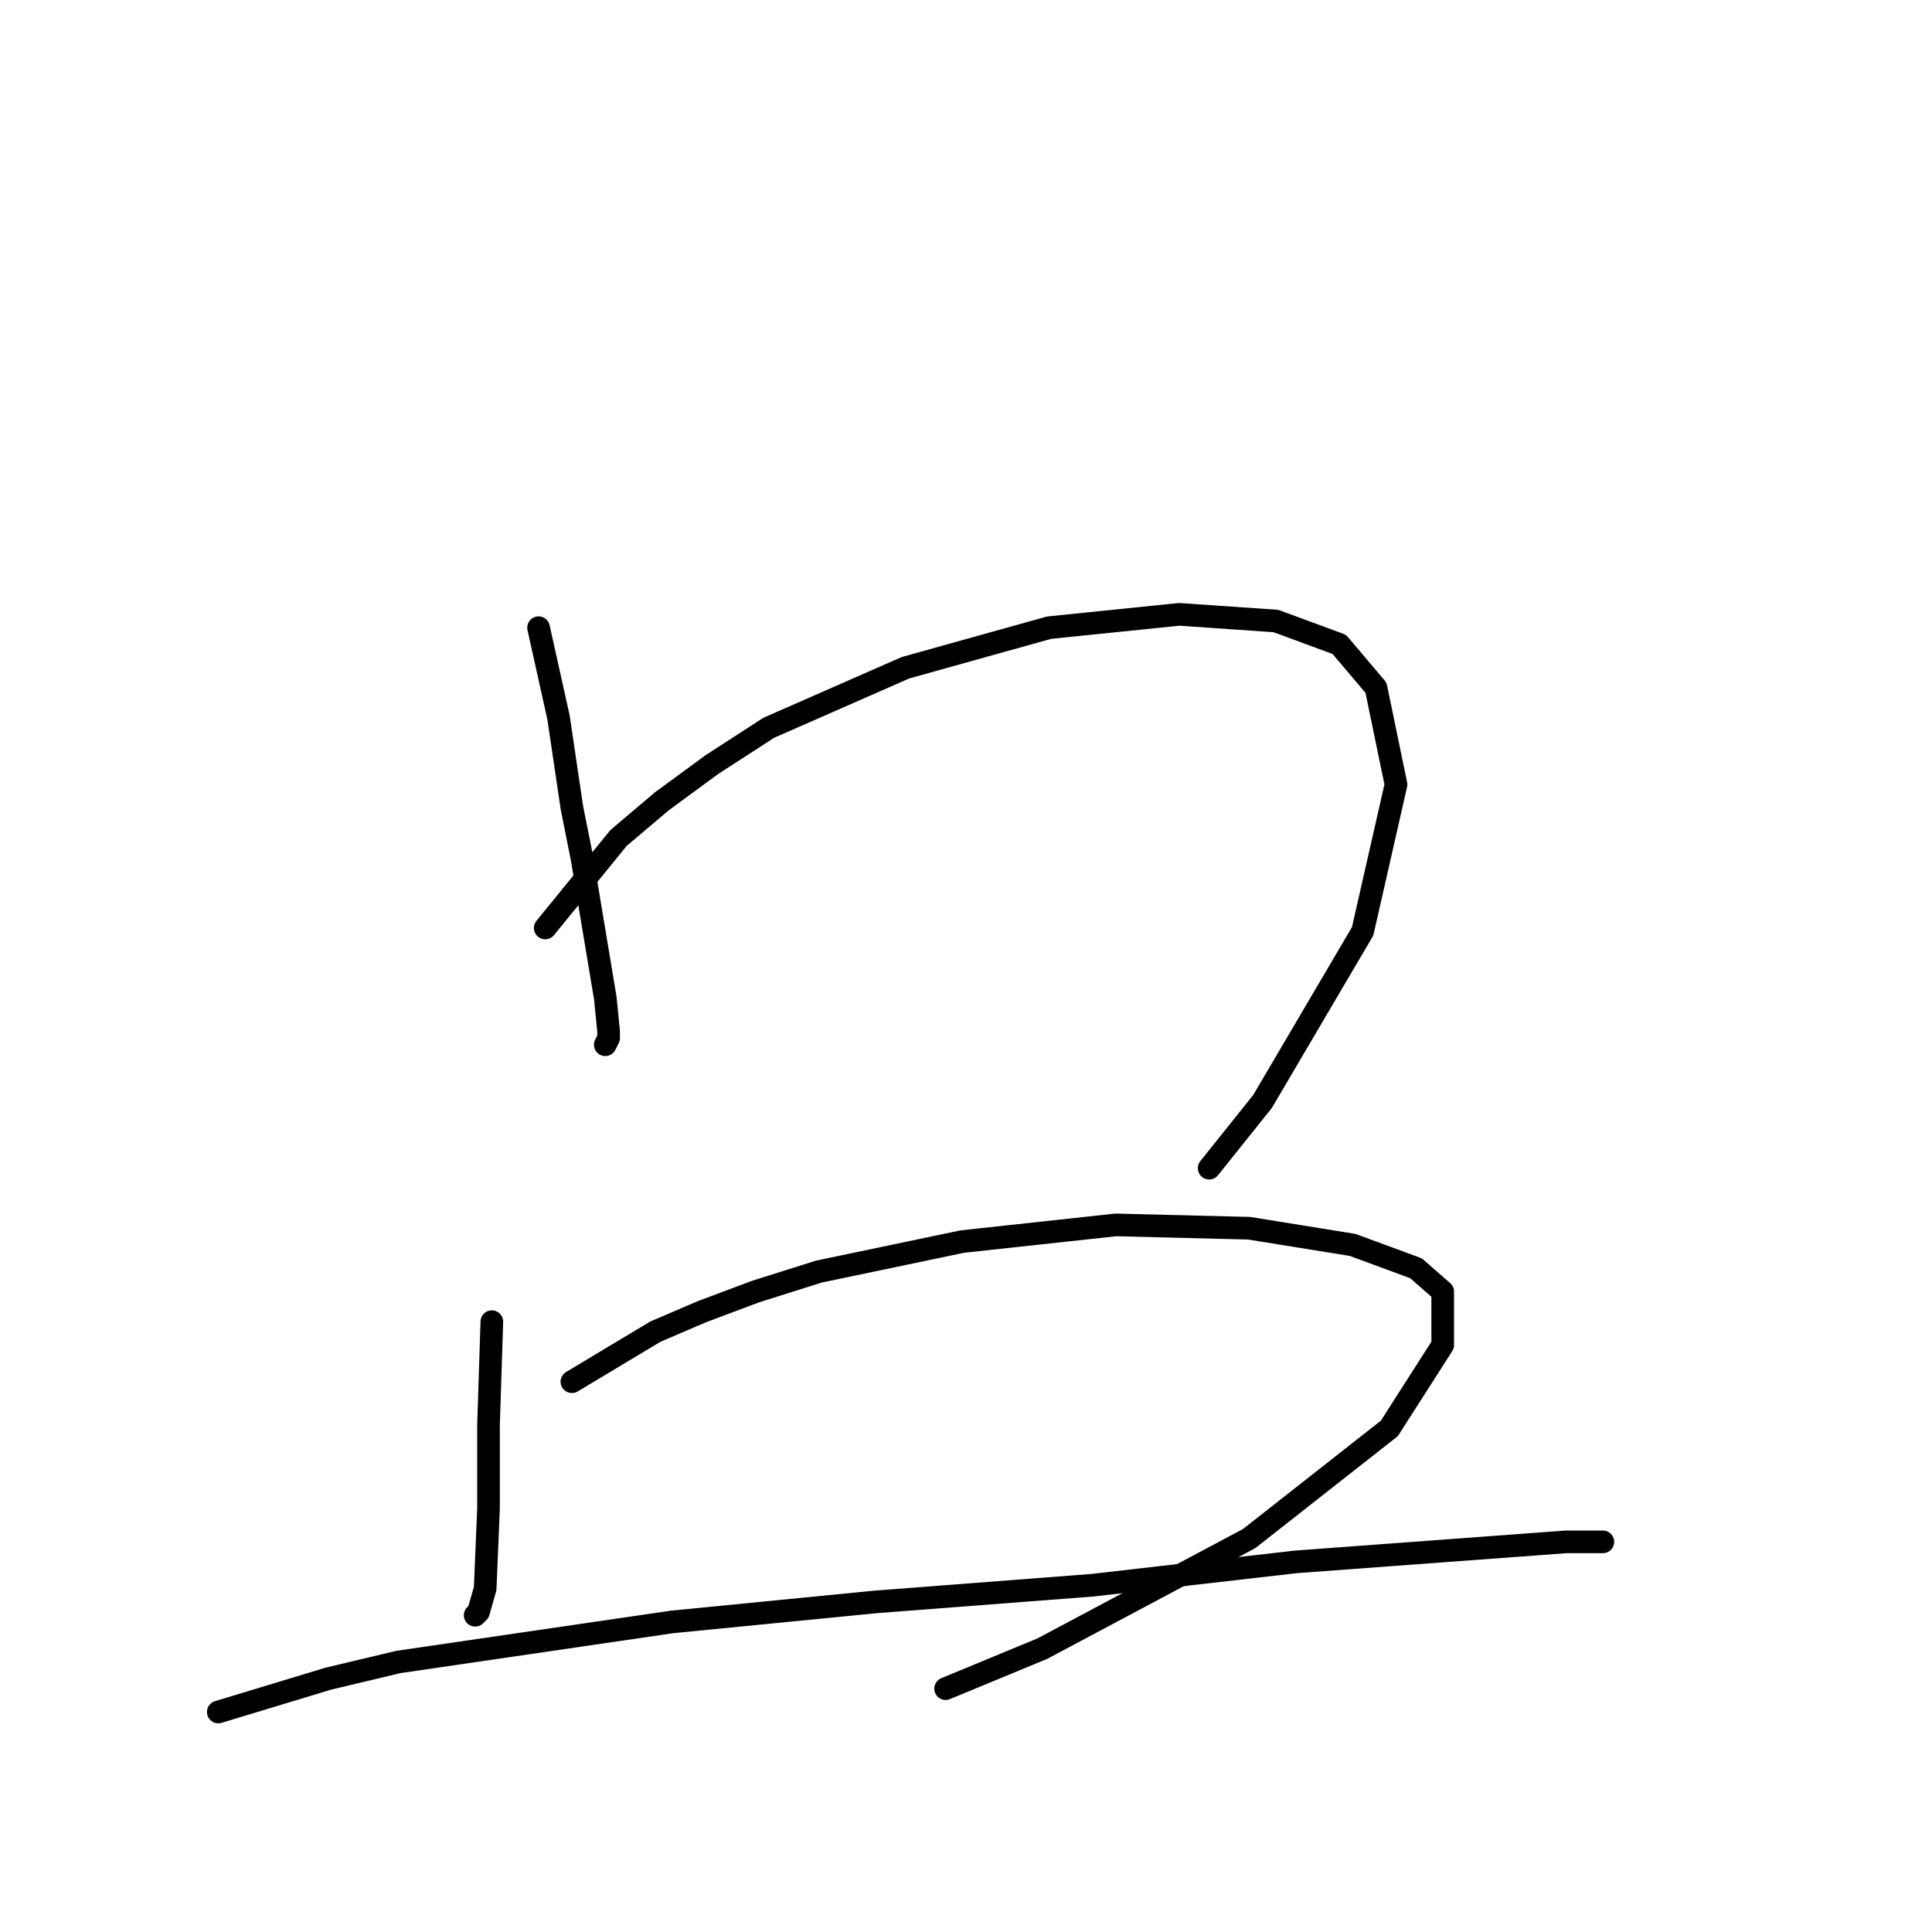 <?xml version="1.0" standalone="no"?>
    <svg width="256" height="256" xmlns="http://www.w3.org/2000/svg" version="1.1">
    <polyline stroke="black" stroke-width="3" stroke-linecap="round" fill="transparent" stroke-linejoin="round" points="71.362 83.172 74.014 95.109 75.782 107.045 77.109 113.676 78.877 124.286 80.203 132.244 80.645 136.665 80.645 137.549 80.203 138.433 80.203 138.433 " />
        <polyline stroke="black" stroke-width="3" stroke-linecap="round" fill="transparent" stroke-linejoin="round" points="72.246 122.96 81.972 111.024 87.719 106.161 94.35 101.298 101.865 96.435 119.991 88.477 139.001 83.172 156.242 81.404 169.063 82.288 177.462 85.383 182.325 91.13 184.978 103.95 180.557 123.402 167.294 145.949 160.221 154.79 160.221 154.79 " />
        <polyline stroke="black" stroke-width="3" stroke-linecap="round" fill="transparent" stroke-linejoin="round" points="65.172 175.126 64.73 188.831 64.73 194.578 64.73 199.883 64.288 210.493 63.404 213.588 62.962 214.03 62.962 214.03 " />
        <polyline stroke="black" stroke-width="3" stroke-linecap="round" fill="transparent" stroke-linejoin="round" points="75.782 183.084 86.835 176.452 93.024 173.8 100.097 171.147 108.497 168.495 127.506 164.516 147.842 162.306 165.526 162.748 179.231 164.958 187.63 168.053 191.167 171.147 191.167 178.221 184.094 189.273 165.526 203.862 138.117 218.451 125.296 223.756 125.296 223.756 " />
        <polyline stroke="black" stroke-width="3" stroke-linecap="round" fill="transparent" stroke-linejoin="round" points="28.921 226.85 43.51 222.429 52.794 220.219 89.045 214.914 116.012 212.261 144.748 210.051 171.715 206.956 183.651 206.072 207.524 204.304 212.387 204.304 212.387 204.304 " />
        </svg>